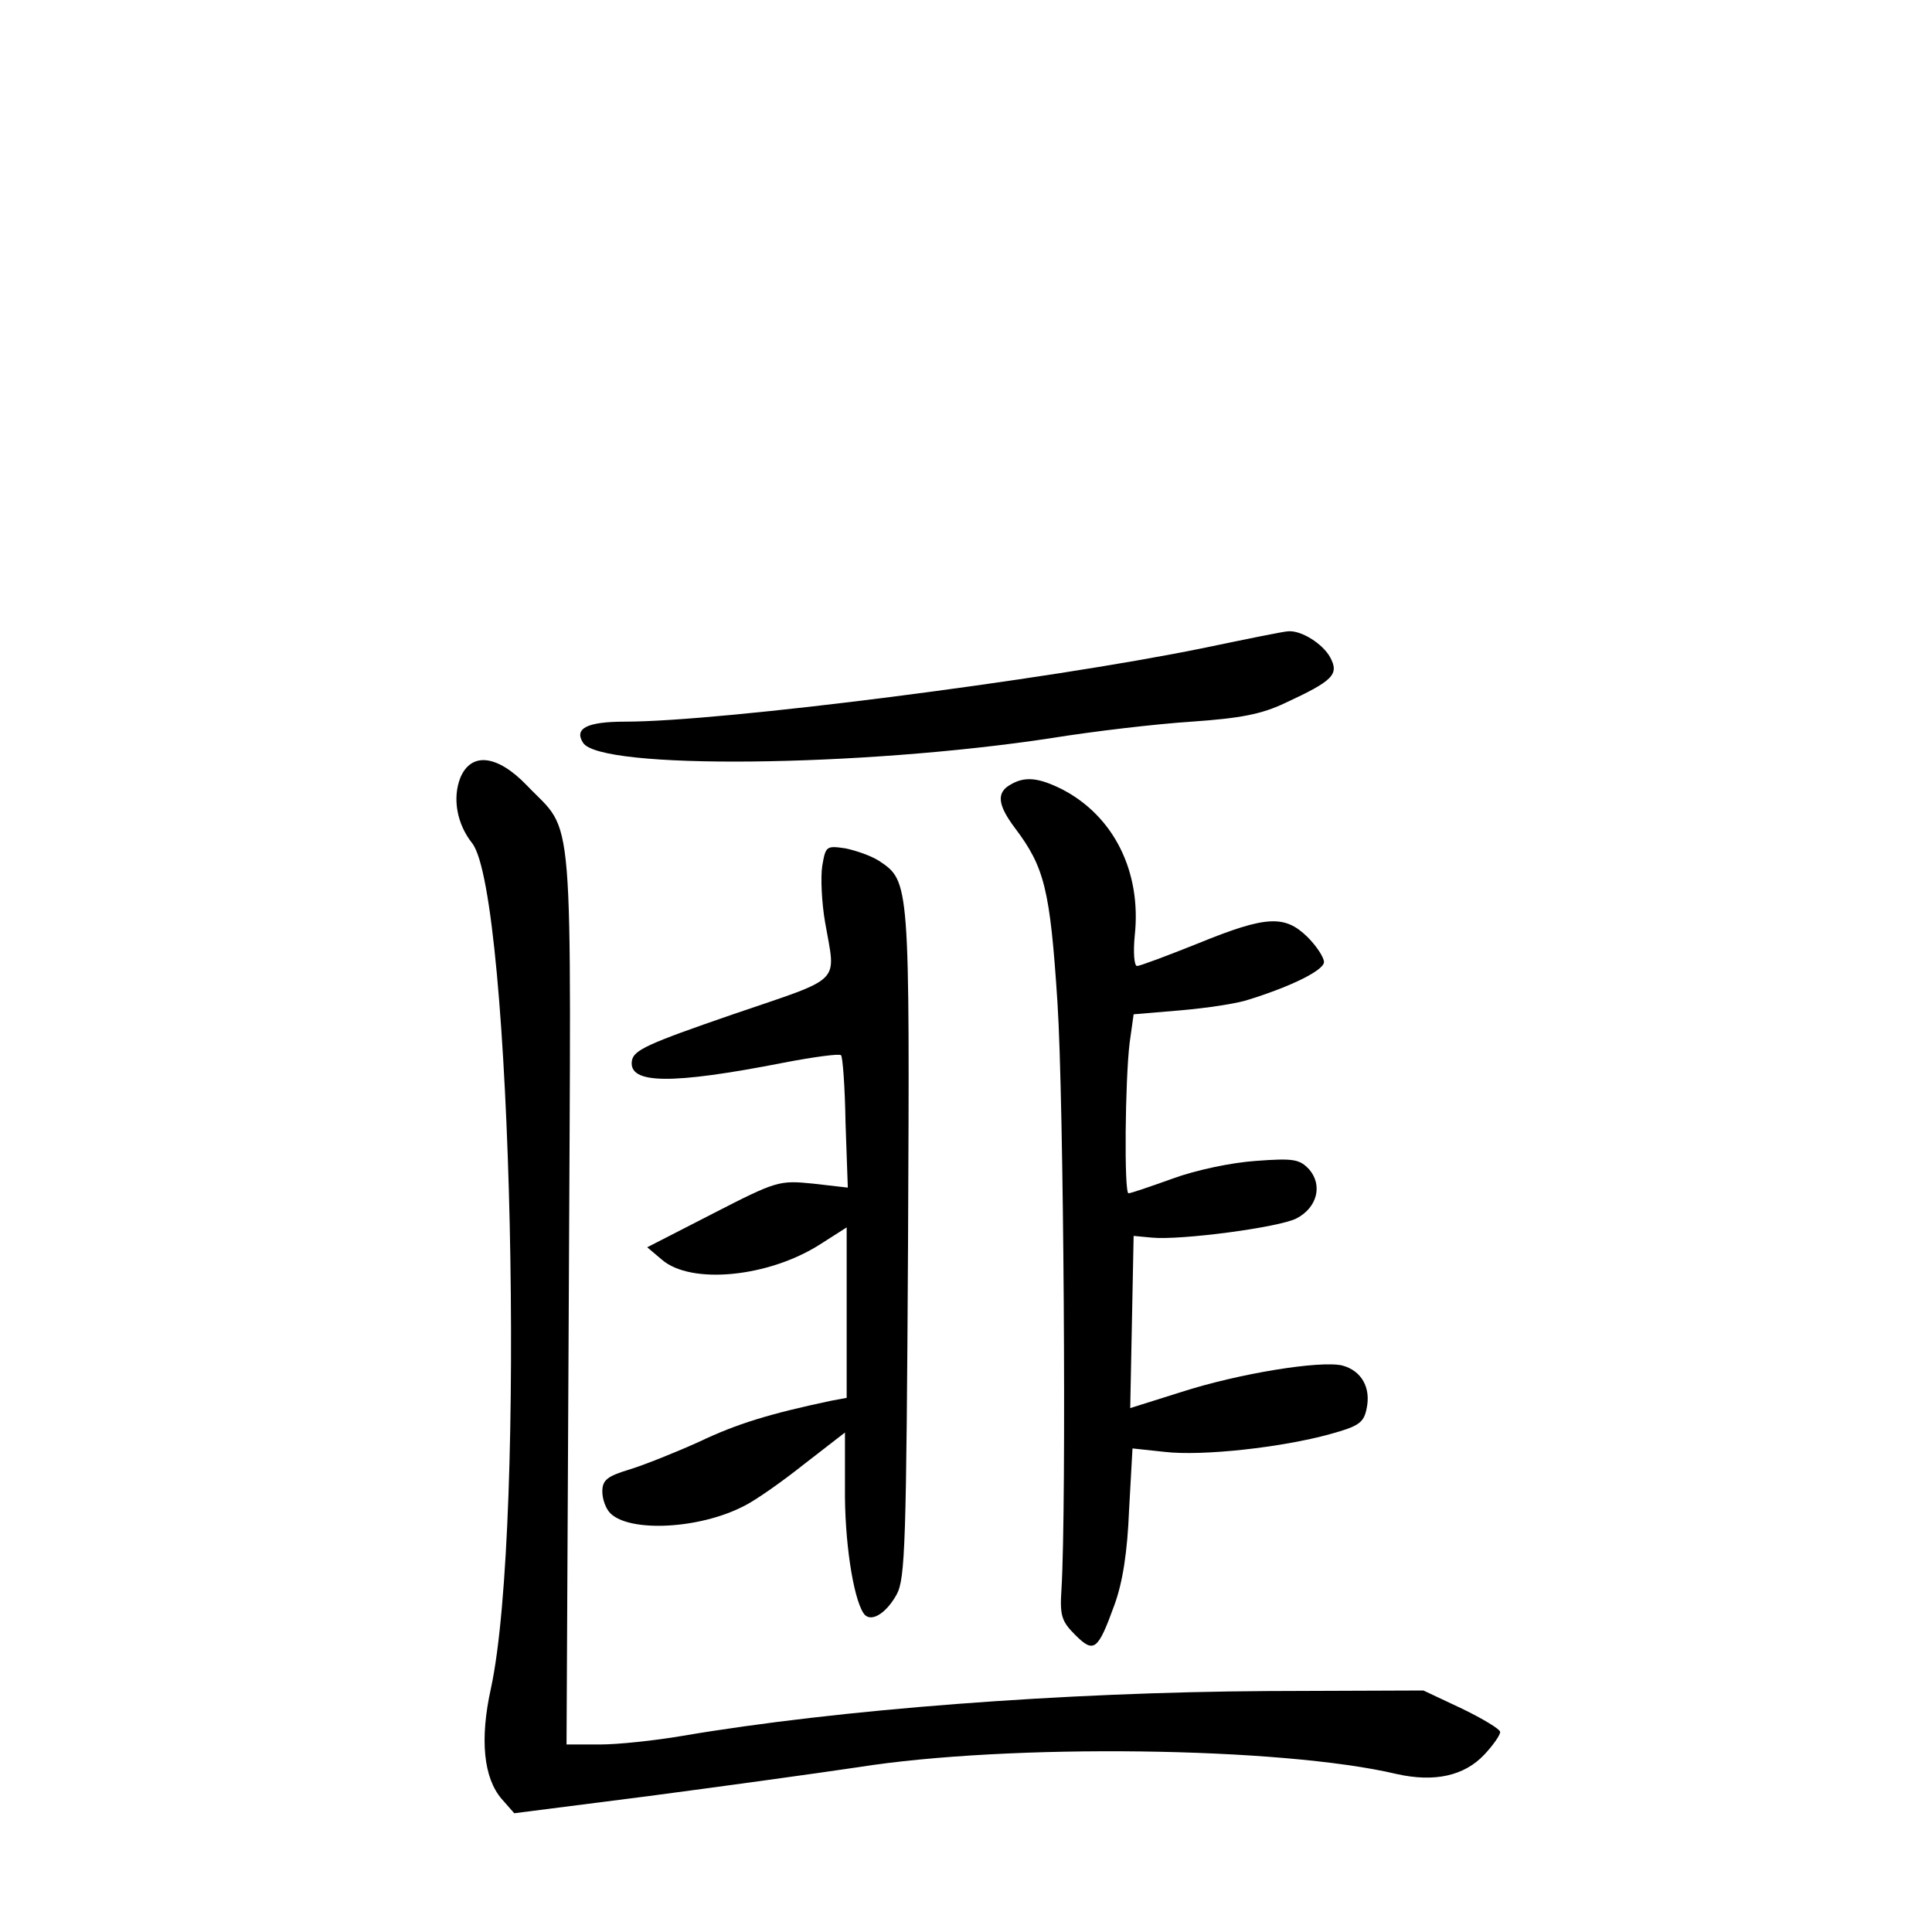 <?xml version="1.0" standalone="no"?>
<!DOCTYPE svg PUBLIC "-//W3C//DTD SVG 20010904//EN"
 "http://www.w3.org/TR/2001/REC-SVG-20010904/DTD/svg10.dtd">
<svg version="1.0" xmlns="http://www.w3.org/2000/svg"
 width="340pt" height="340pt" viewBox="0 0 340 340"
 preserveAspectRatio="xMidYMid meet">
<g transform="translate(0,340) scale(0.1,-0.1)"
fill="#000000" stroke="none">
<path d="M2115 2259 c-275 -56 -845 -129 -1015 -129 -67 0 -90 -12 -74 -37 29
-48 489 -43 824 8 74 12 185 25 247 29 86 6 123 13 165 33 84 39 95 50 79 80
-13 24 -51 48 -74 46 -7 0 -75 -14 -152 -30z"/>
<path d="M810 2031 c-14 -36 -6 -81 21 -115 70 -90 95 -1200 33 -1487 -20 -90
-13 -158 19 -195 l22 -25 235 30 c129 17 296 40 370 51 265 42 745 36 948 -12
67 -15 119 -3 154 34 15 16 28 34 28 40 0 5 -30 23 -67 41 l-68 32 -275 -1
c-357 -2 -754 -32 -1030 -79 -47 -8 -112 -15 -144 -15 l-59 0 4 788 c4 887 11
811 -74 900 -52 54 -98 59 -117 13z"/>
<path d="M1778 2019 c-25 -14 -22 -36 8 -76 52 -69 62 -107 75 -308 11 -168
16 -887 7 -1032 -3 -46 0 -56 24 -80 33 -33 40 -28 69 52 15 41 23 94 26 168
l6 108 56 -6 c67 -8 208 8 291 31 51 14 60 20 65 45 8 37 -9 67 -43 76 -39 9
-182 -14 -284 -47 l-89 -28 3 151 3 152 32 -3 c50 -5 225 18 255 34 36 19 46
58 22 86 -17 18 -27 20 -94 15 -43 -3 -105 -16 -146 -31 -39 -14 -74 -26 -78
-26 -8 0 -6 200 2 265 l7 50 83 7 c46 4 100 12 120 19 77 24 132 52 132 66 0
8 -13 28 -29 44 -40 39 -72 38 -192 -11 -55 -22 -103 -40 -108 -40 -5 0 -7 24
-4 54 12 112 -37 210 -128 257 -42 21 -66 23 -91 8z"/>
<path d="M1447 1876 c-3 -20 -1 -64 5 -99 19 -110 34 -95 -162 -162 -151 -52
-175 -63 -178 -82 -6 -41 69 -42 268 -3 52 10 97 16 100 13 3 -2 7 -56 8 -119
l4 -114 -61 7 c-60 6 -64 5 -177 -53 l-115 -59 26 -22 c51 -44 187 -31 278 27
l47 30 0 -150 0 -150 -27 -5 c-109 -23 -167 -41 -232 -72 -42 -19 -97 -41
-123 -49 -40 -12 -48 -19 -48 -39 0 -13 6 -30 14 -38 34 -34 156 -28 234 12
21 10 69 44 108 75 l71 55 0 -97 c-1 -92 14 -191 32 -220 11 -19 39 -4 59 32
15 28 17 86 20 618 3 637 3 637 -51 673 -14 9 -40 18 -59 22 -34 5 -35 4 -41
-31z"/>
</g>
</svg>

